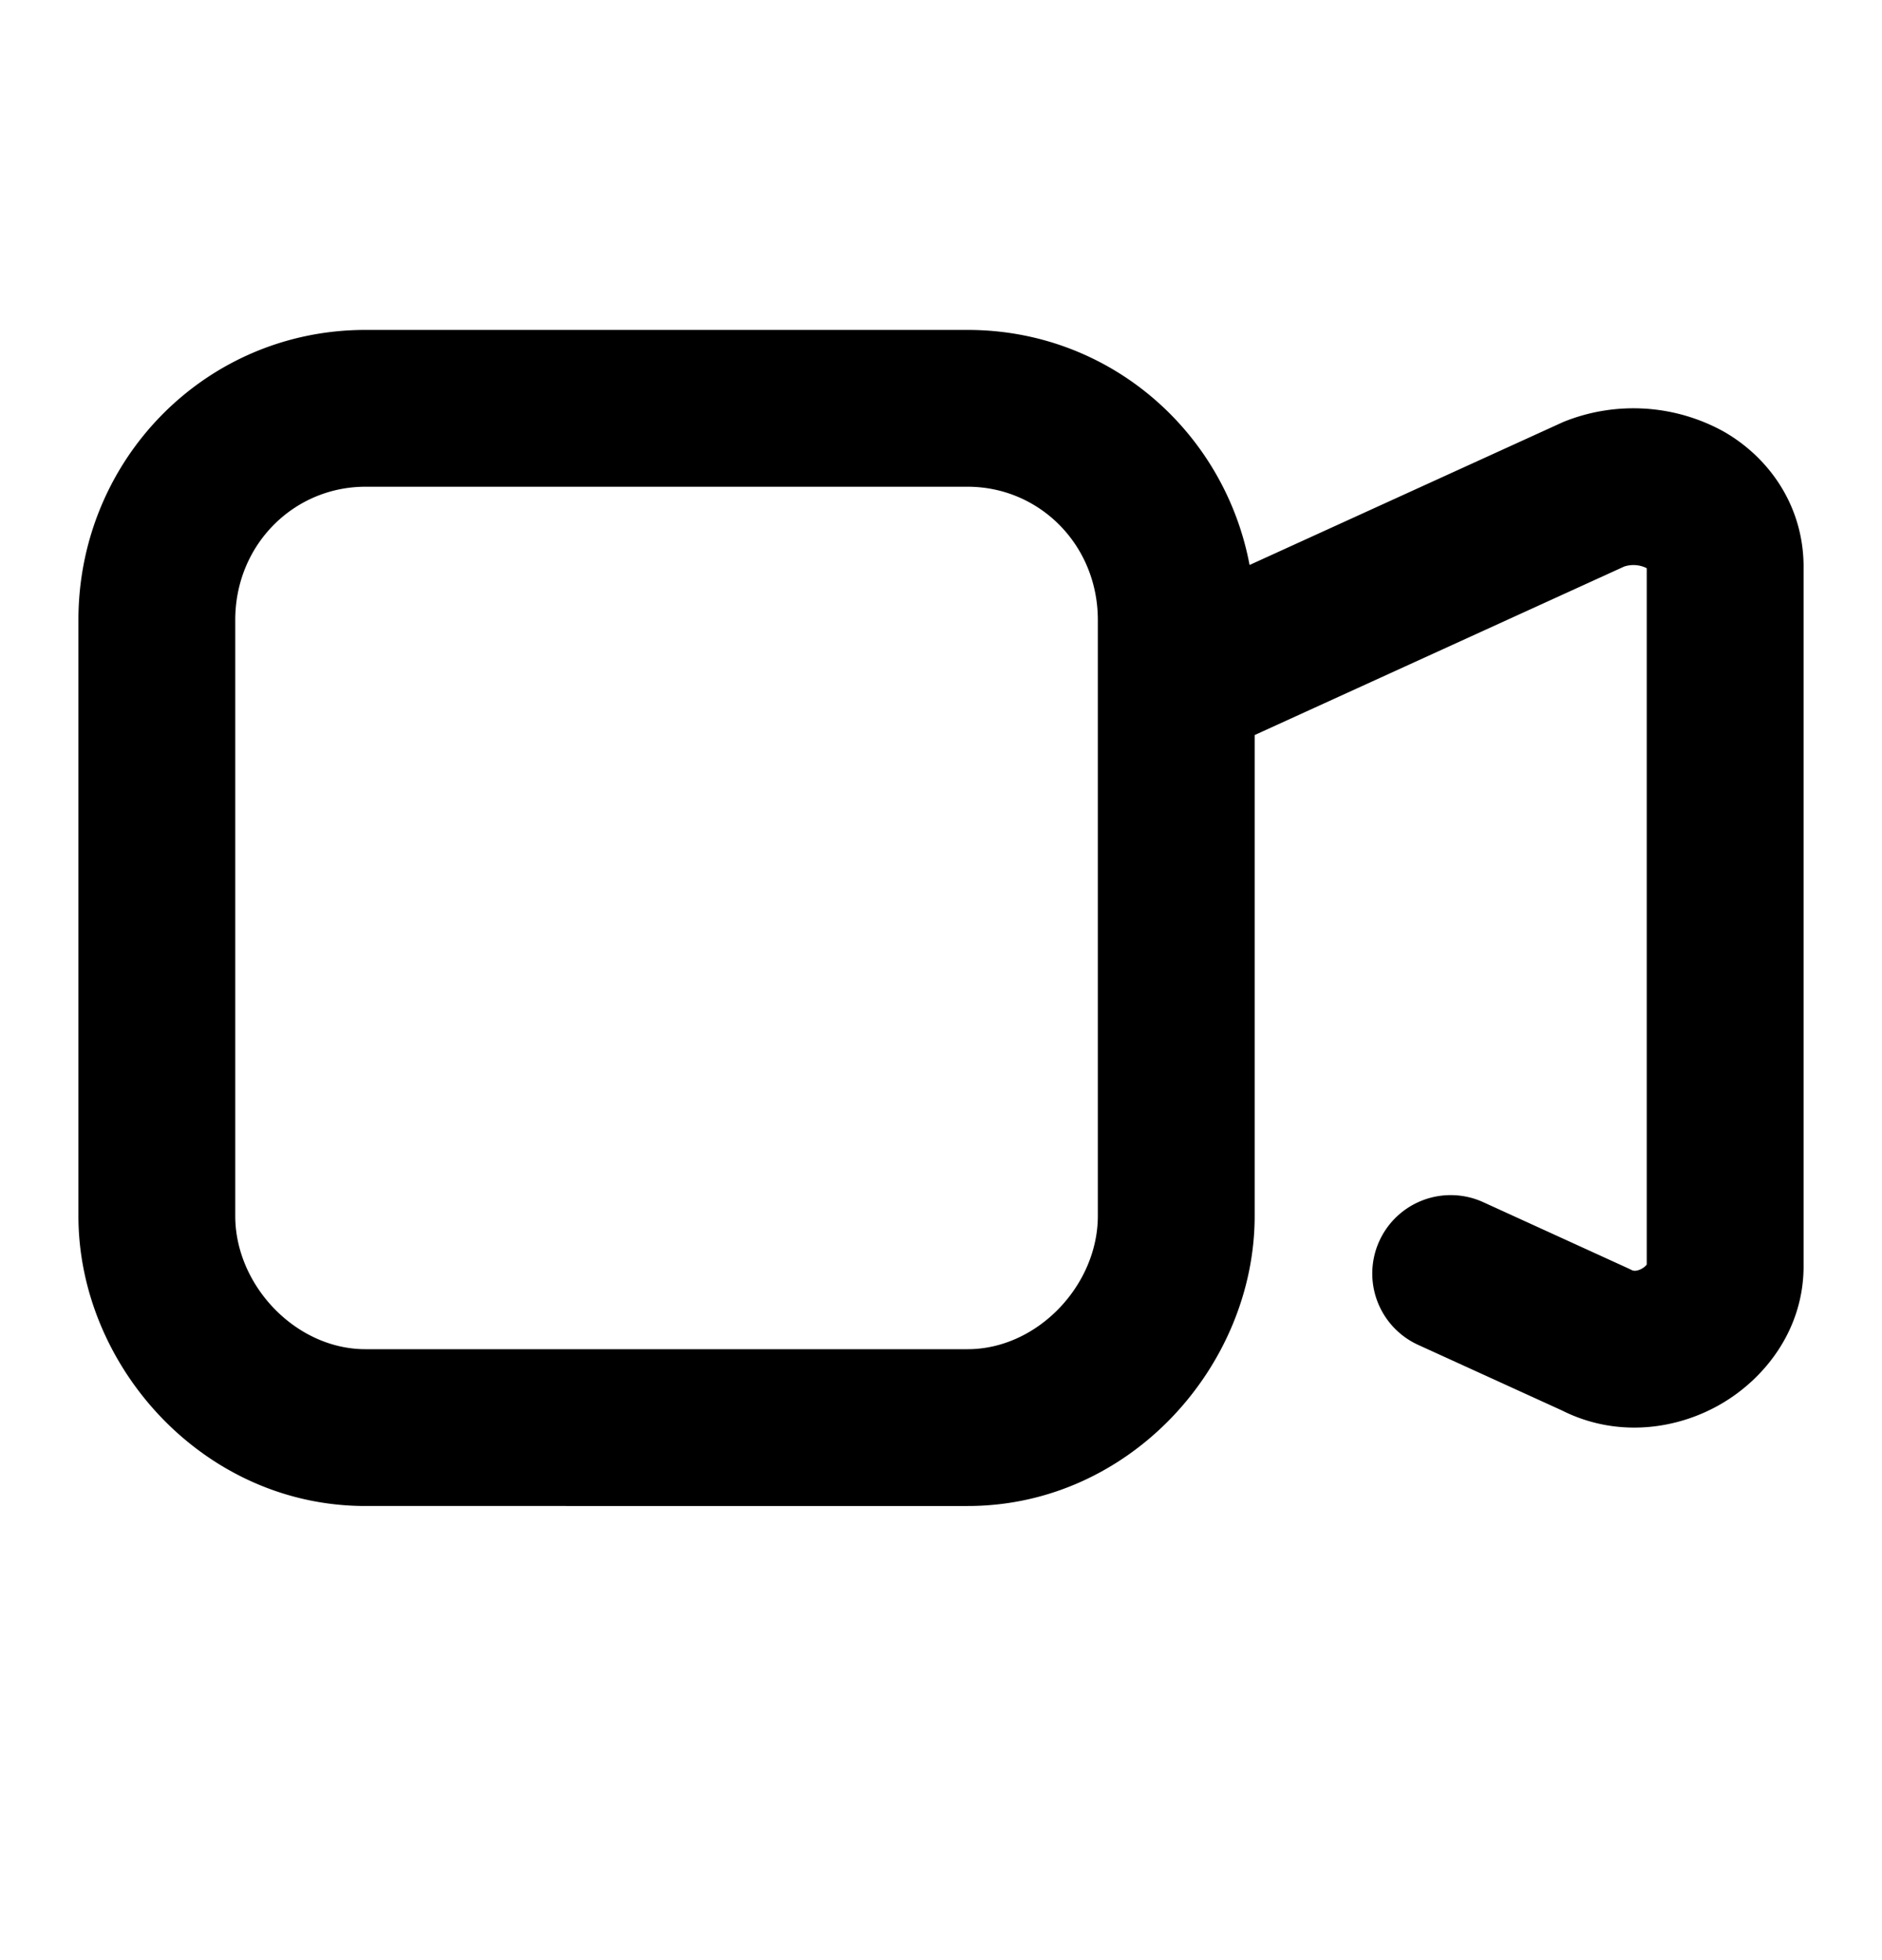 <svg xmlns="http://www.w3.org/2000/svg" fill="none" viewBox="0 0 24 25"><path fill="#000" fill-rule="evenodd" d="M3 7.908c0-.962.748-1.7 1.66-1.7h7.68c.912 0 1.66.738 1.66 1.7v7.6c0 .886-.772 1.7-1.66 1.7H4.66c-.888 0-1.66-.814-1.66-1.7zm13 1.467v6.133c0 1.914-1.592 3.7-3.66 3.7H4.66c-2.068 0-3.66-1.786-3.66-3.7v-7.6c0-2.038 1.615-3.7 3.66-3.7h7.68c1.804 0 3.274 1.294 3.595 2.998l4.003-1.825a2.38 2.38 0 0 1 2.043.123C22.56 5.835 23 6.452 23 7.23v8.92c0 .805-.49 1.429-1.05 1.755-.558.326-1.325.44-2.032.084l-1.833-.836a1 1 0 0 1 .83-1.82l1.853.846.047.023a.1.1 0 0 0 .037.006.2.2 0 0 0 .09-.03.2.2 0 0 0 .058-.049V7.248l-.01-.006a.38.38 0 0 0-.278-.016z" clip-rule="evenodd"/></svg>